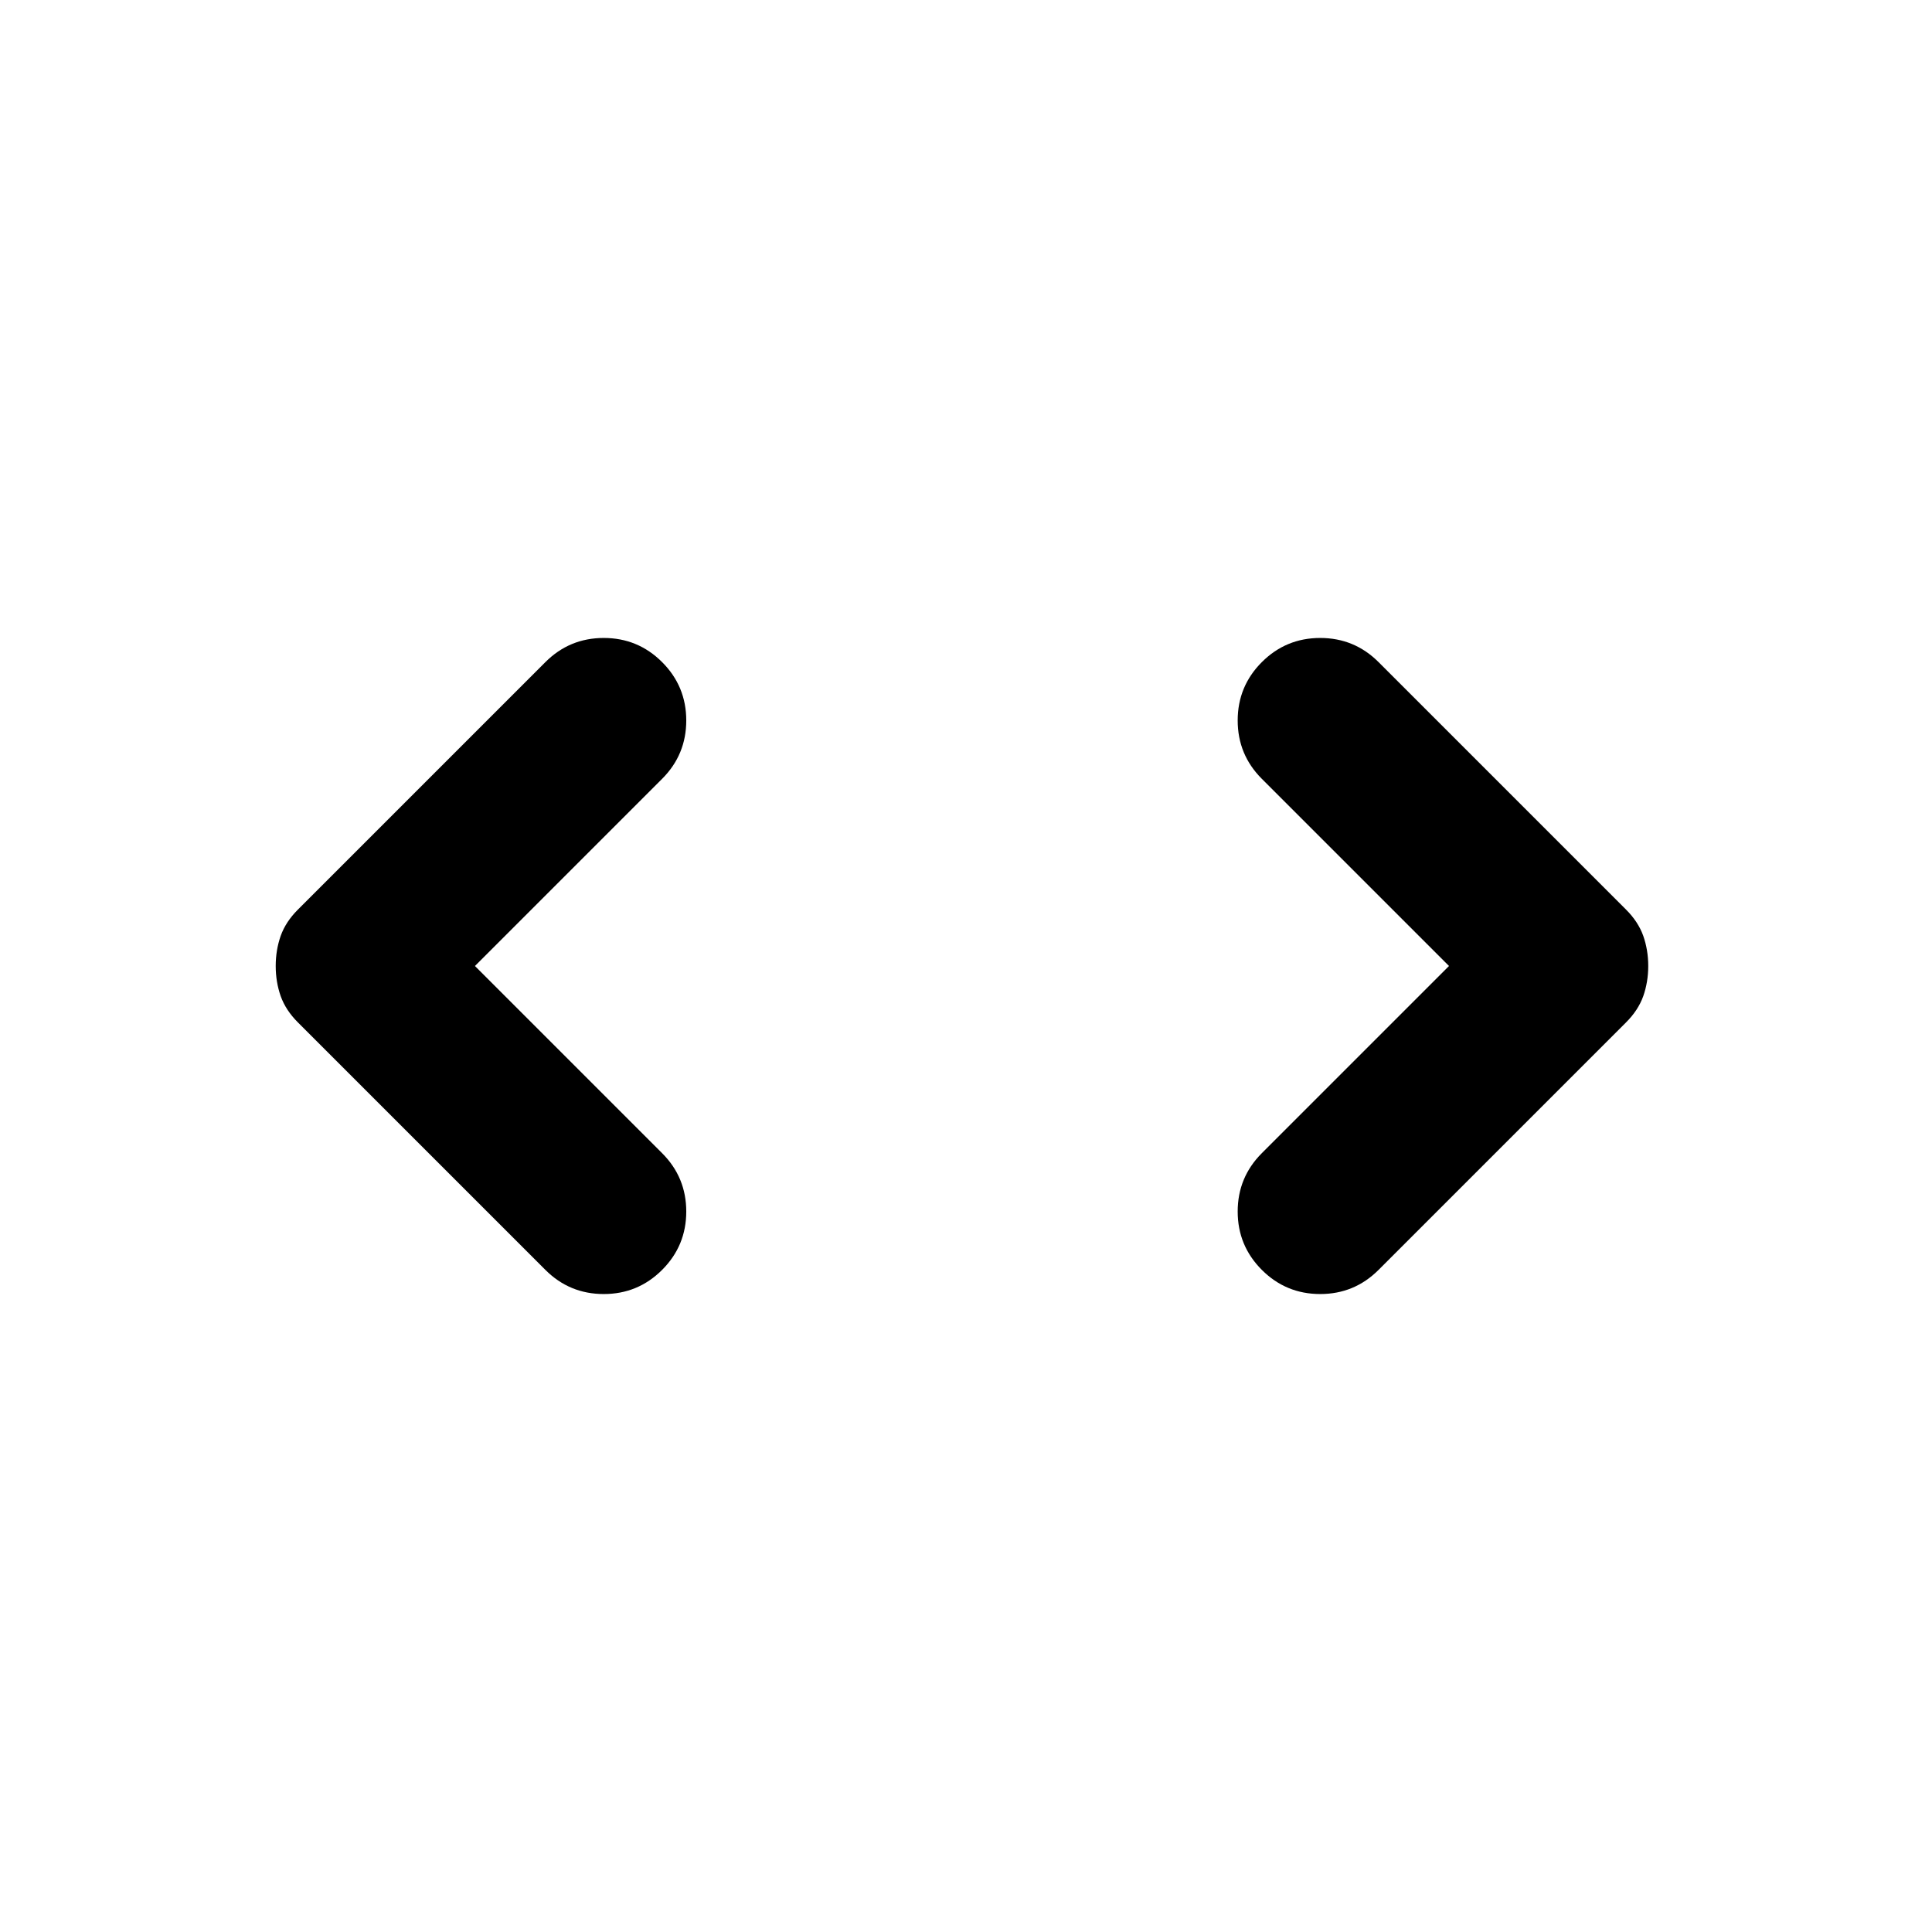 <svg width="24" height="24" viewBox="0 0 24 24" fill="none" xmlns="http://www.w3.org/2000/svg">
<g clip-path="url(#clip0_1_212)">
<path d="M5.9 12L8.225 14.325C8.425 14.525 8.525 14.767 8.525 15.05C8.525 15.333 8.425 15.575 8.225 15.775C8.025 15.975 7.783 16.075 7.5 16.075C7.217 16.075 6.975 15.975 6.775 15.775L3.7 12.7C3.6 12.6 3.529 12.492 3.487 12.375C3.446 12.258 3.425 12.133 3.425 12C3.425 11.867 3.446 11.742 3.487 11.625C3.529 11.508 3.6 11.4 3.7 11.3L6.775 8.225C6.975 8.025 7.217 7.925 7.5 7.925C7.783 7.925 8.025 8.025 8.225 8.225C8.425 8.425 8.525 8.667 8.525 8.95C8.525 9.233 8.425 9.475 8.225 9.675L5.9 12ZM18 12L15.675 9.675C15.475 9.475 15.375 9.233 15.375 8.95C15.375 8.667 15.475 8.425 15.675 8.225C15.875 8.025 16.117 7.925 16.4 7.925C16.683 7.925 16.925 8.025 17.125 8.225L20.2 11.3C20.3 11.4 20.371 11.508 20.413 11.625C20.454 11.742 20.475 11.867 20.475 12C20.475 12.133 20.454 12.258 20.413 12.375C20.371 12.492 20.3 12.6 20.2 12.7L17.125 15.775C16.925 15.975 16.683 16.075 16.4 16.075C16.117 16.075 15.875 15.975 15.675 15.775C15.475 15.575 15.375 15.333 15.375 15.05C15.375 14.767 15.475 14.525 15.675 14.325L18 12Z" fill="currentColor"/>
</g>
<defs>
<clipPath id="clip0_1_212">
<rect width="24" height="24" fill="white"/>
</clipPath>
</defs>
</svg>
